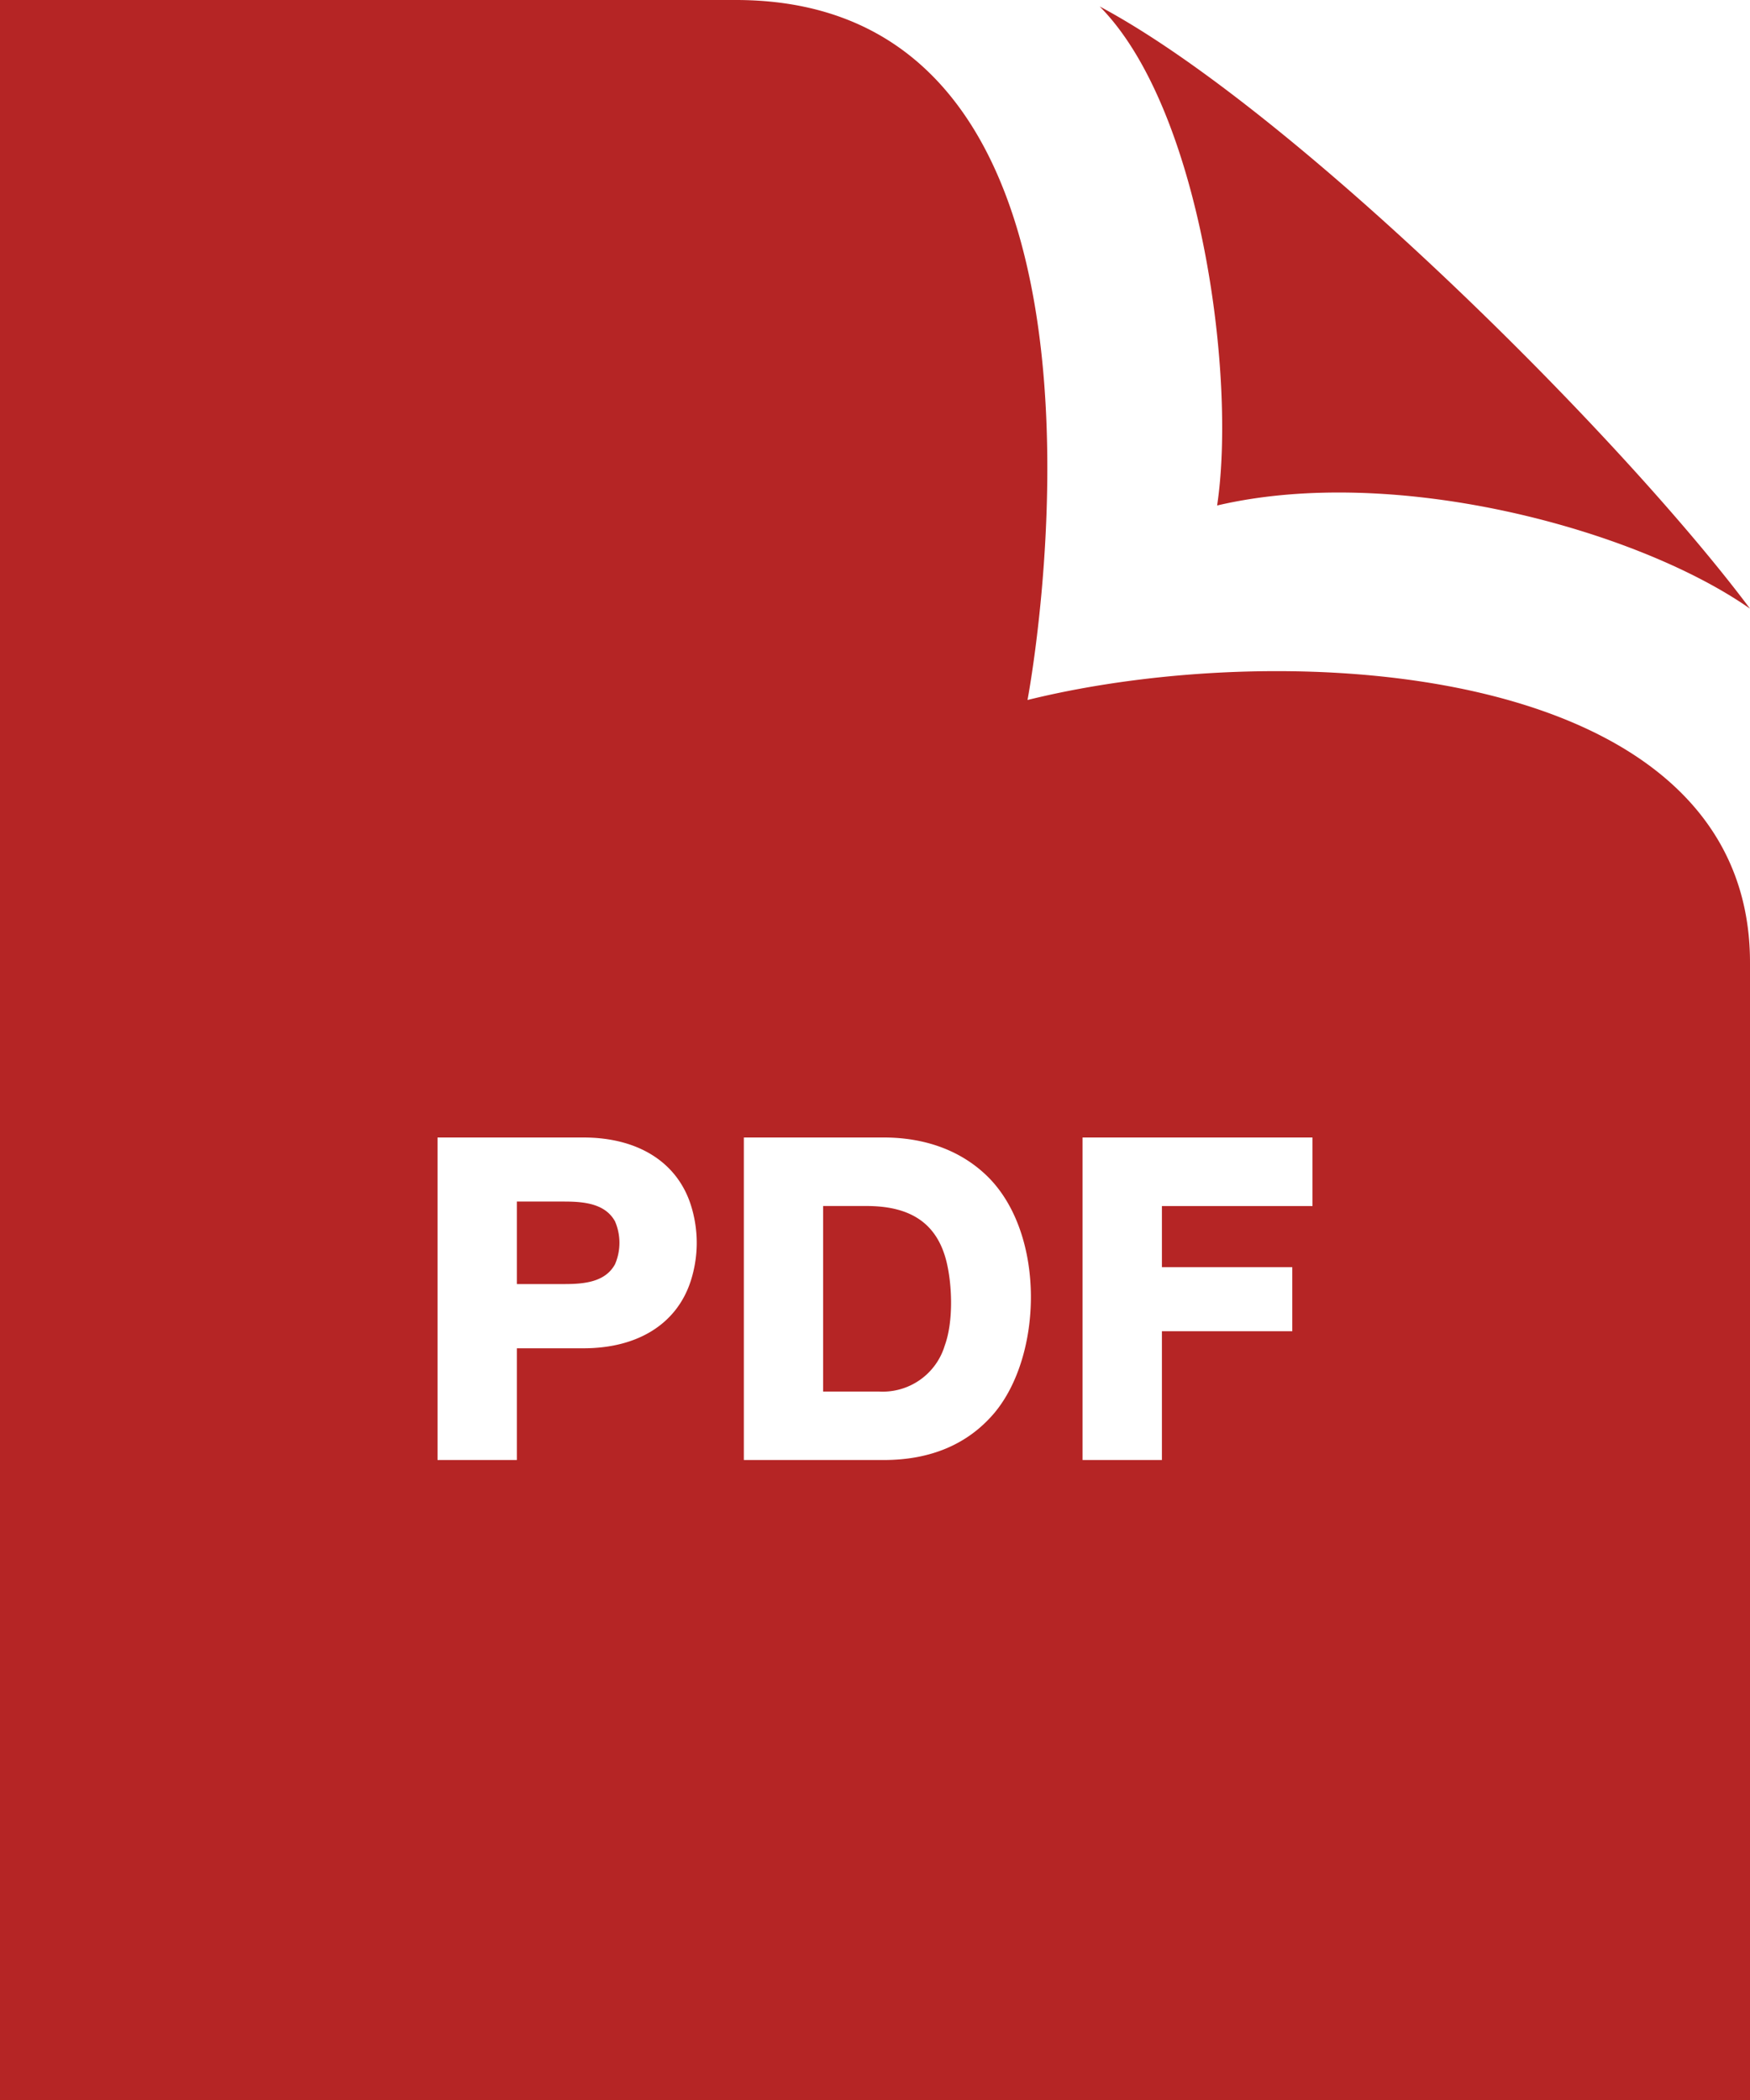 <svg xmlns="http://www.w3.org/2000/svg" viewBox="0 0 232 278.4"><defs><style>.cls-1{fill:#b52525}</style></defs><path id="iconmonstr-file-33" class="cls-1" d="M127.5 167.353c.742 3.1.893 7.876-.244 11a8.585 8.585 0 0 1-8.746 6.125h-7.389v-24.595h5.754c5.5 0 9.315 2.007 10.626 7.47zm35.856-100.34C187.1 61.457 219.094 70.25 234 80.69 216.67 57.524 173.332 14.477 147.789.858c13.421 13.549 18.131 49.126 15.567 66.155zm-86.5 92.278h-6.335v10.939h6.334c2.726 0 5.417-.313 6.682-2.633a7.191 7.191 0 0 0 0-5.672c-1.264-2.3-3.956-2.633-6.682-2.633zM234 127.6v150.8H2V0h97.544c56.353 0 38.674 92.8 38.674 92.8C173.146 84.158 234 87.928 234 127.6zM93.547 159.628c-1.856-5.614-7.03-8.828-14.2-8.828H60v42.758h10.521v-14.814h8.828c7.18 0 12.342-3.213 14.2-8.851a16.518 16.518 0 0 0-.002-10.265zm39.521-3.515c-3.445-3.468-8.248-5.313-13.908-5.313h-18.548v42.758h18.548c6.229 0 11.148-2.1 14.639-6.206 6.427-7.645 6.801-23.606-.731-31.239zM176 150.8h-30.485v42.758h10.521v-17.076h17.284v-8.491h-17.284v-8.1H176V150.8z" transform="translate(-2)"/></svg>